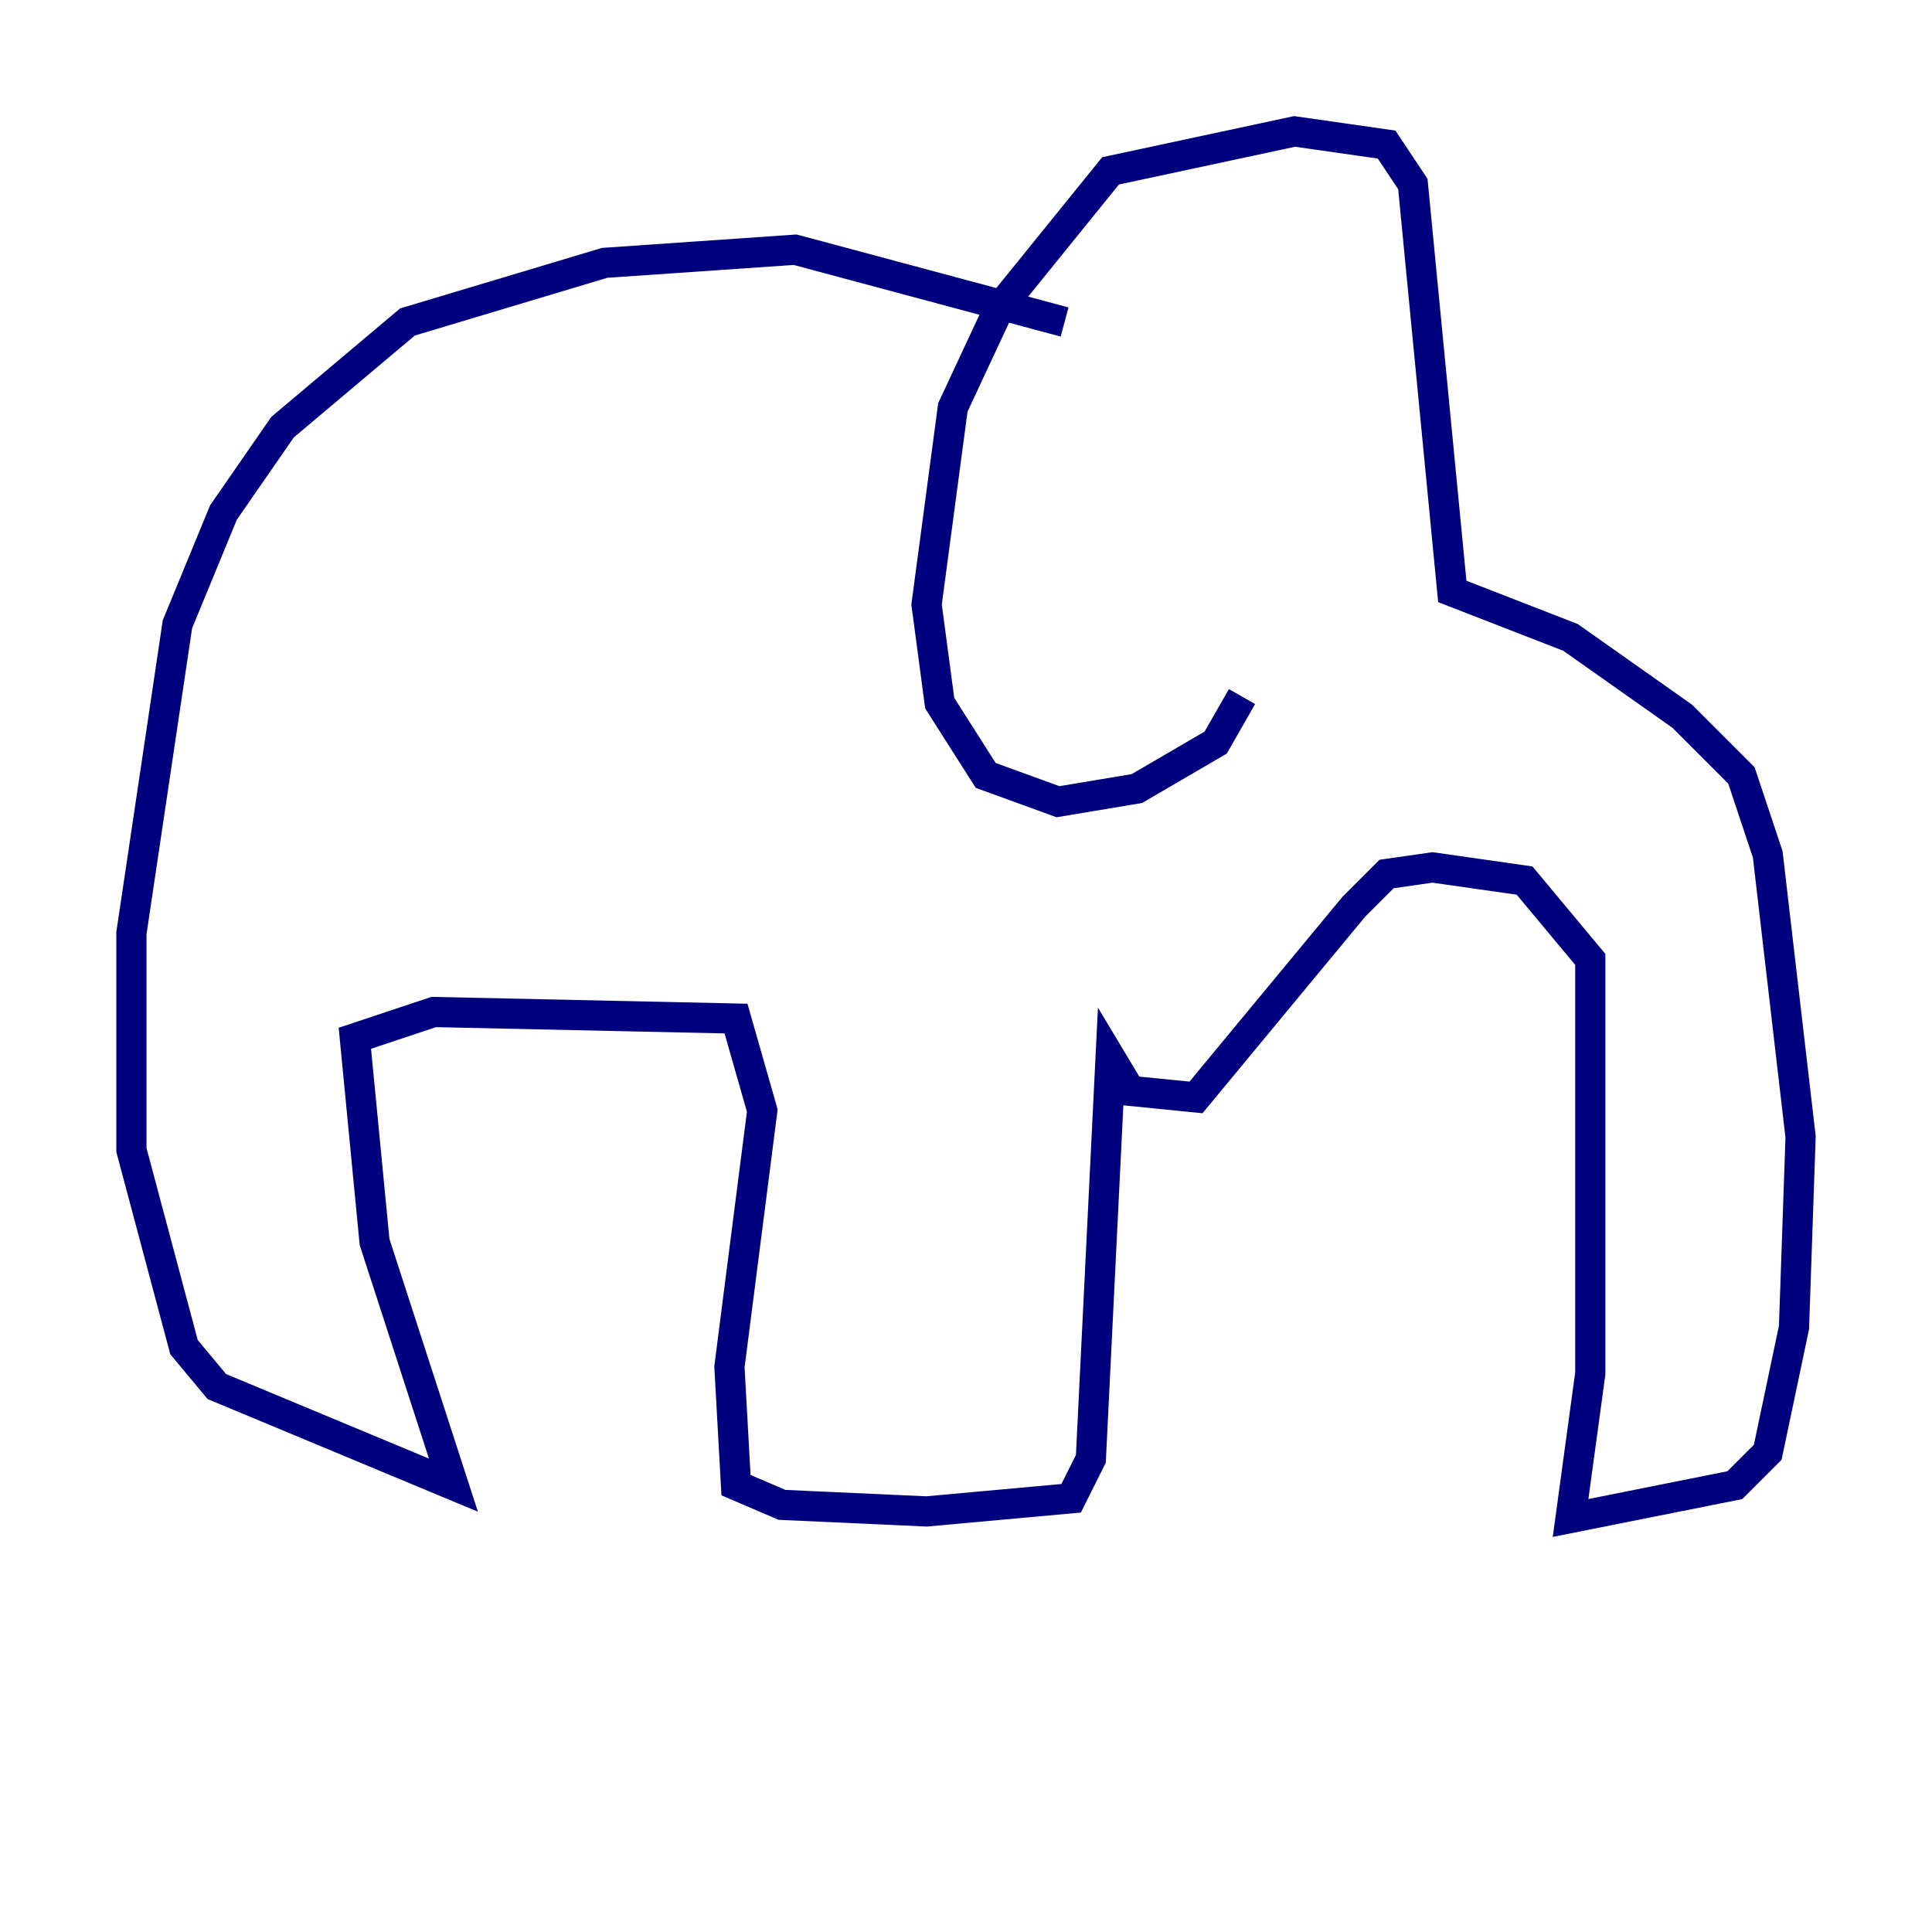 <?xml version="1.0" encoding="utf-8" ?>
<svg baseProfile="tiny" height="128" version="1.2" viewBox="0,0,128,128" width="128" xmlns="http://www.w3.org/2000/svg" xmlns:ev="http://www.w3.org/2001/xml-events" xmlns:xlink="http://www.w3.org/1999/xlink"><defs /><polyline fill="none" points="70.531,21.333 52.68,16.544 40.054,17.415 26.993,21.333 18.721,28.299 14.803,33.959 11.755,41.361 8.707,61.823 8.707,76.191 12.191,89.252 14.367,91.864 30.041,98.395 24.816,82.286 23.51,68.789 28.735,67.048 48.762,67.483 50.503,73.578 48.327,90.558 48.762,98.395 51.809,99.701 61.388,100.136 70.966,99.265 72.272,96.653 73.578,70.095 74.884,72.272 79.238,72.707 89.687,60.082 91.864,57.905 94.912,57.469 101.007,58.34 105.361,63.565 105.361,90.993 104.054,100.571 114.939,98.395 117.116,96.218 118.857,87.946 119.293,75.32 117.116,56.599 115.374,51.374 111.456,47.456 104.054,42.231 96.218,39.184 93.605,12.191 91.864,9.578 85.769,8.707 73.578,11.32 66.177,20.463 63.129,26.993 61.388,40.054 62.258,46.585 65.306,51.374 70.095,53.116 75.32,52.245 80.544,49.197 82.286,46.15" stroke="#00007f" stroke-width="2" /></svg>
